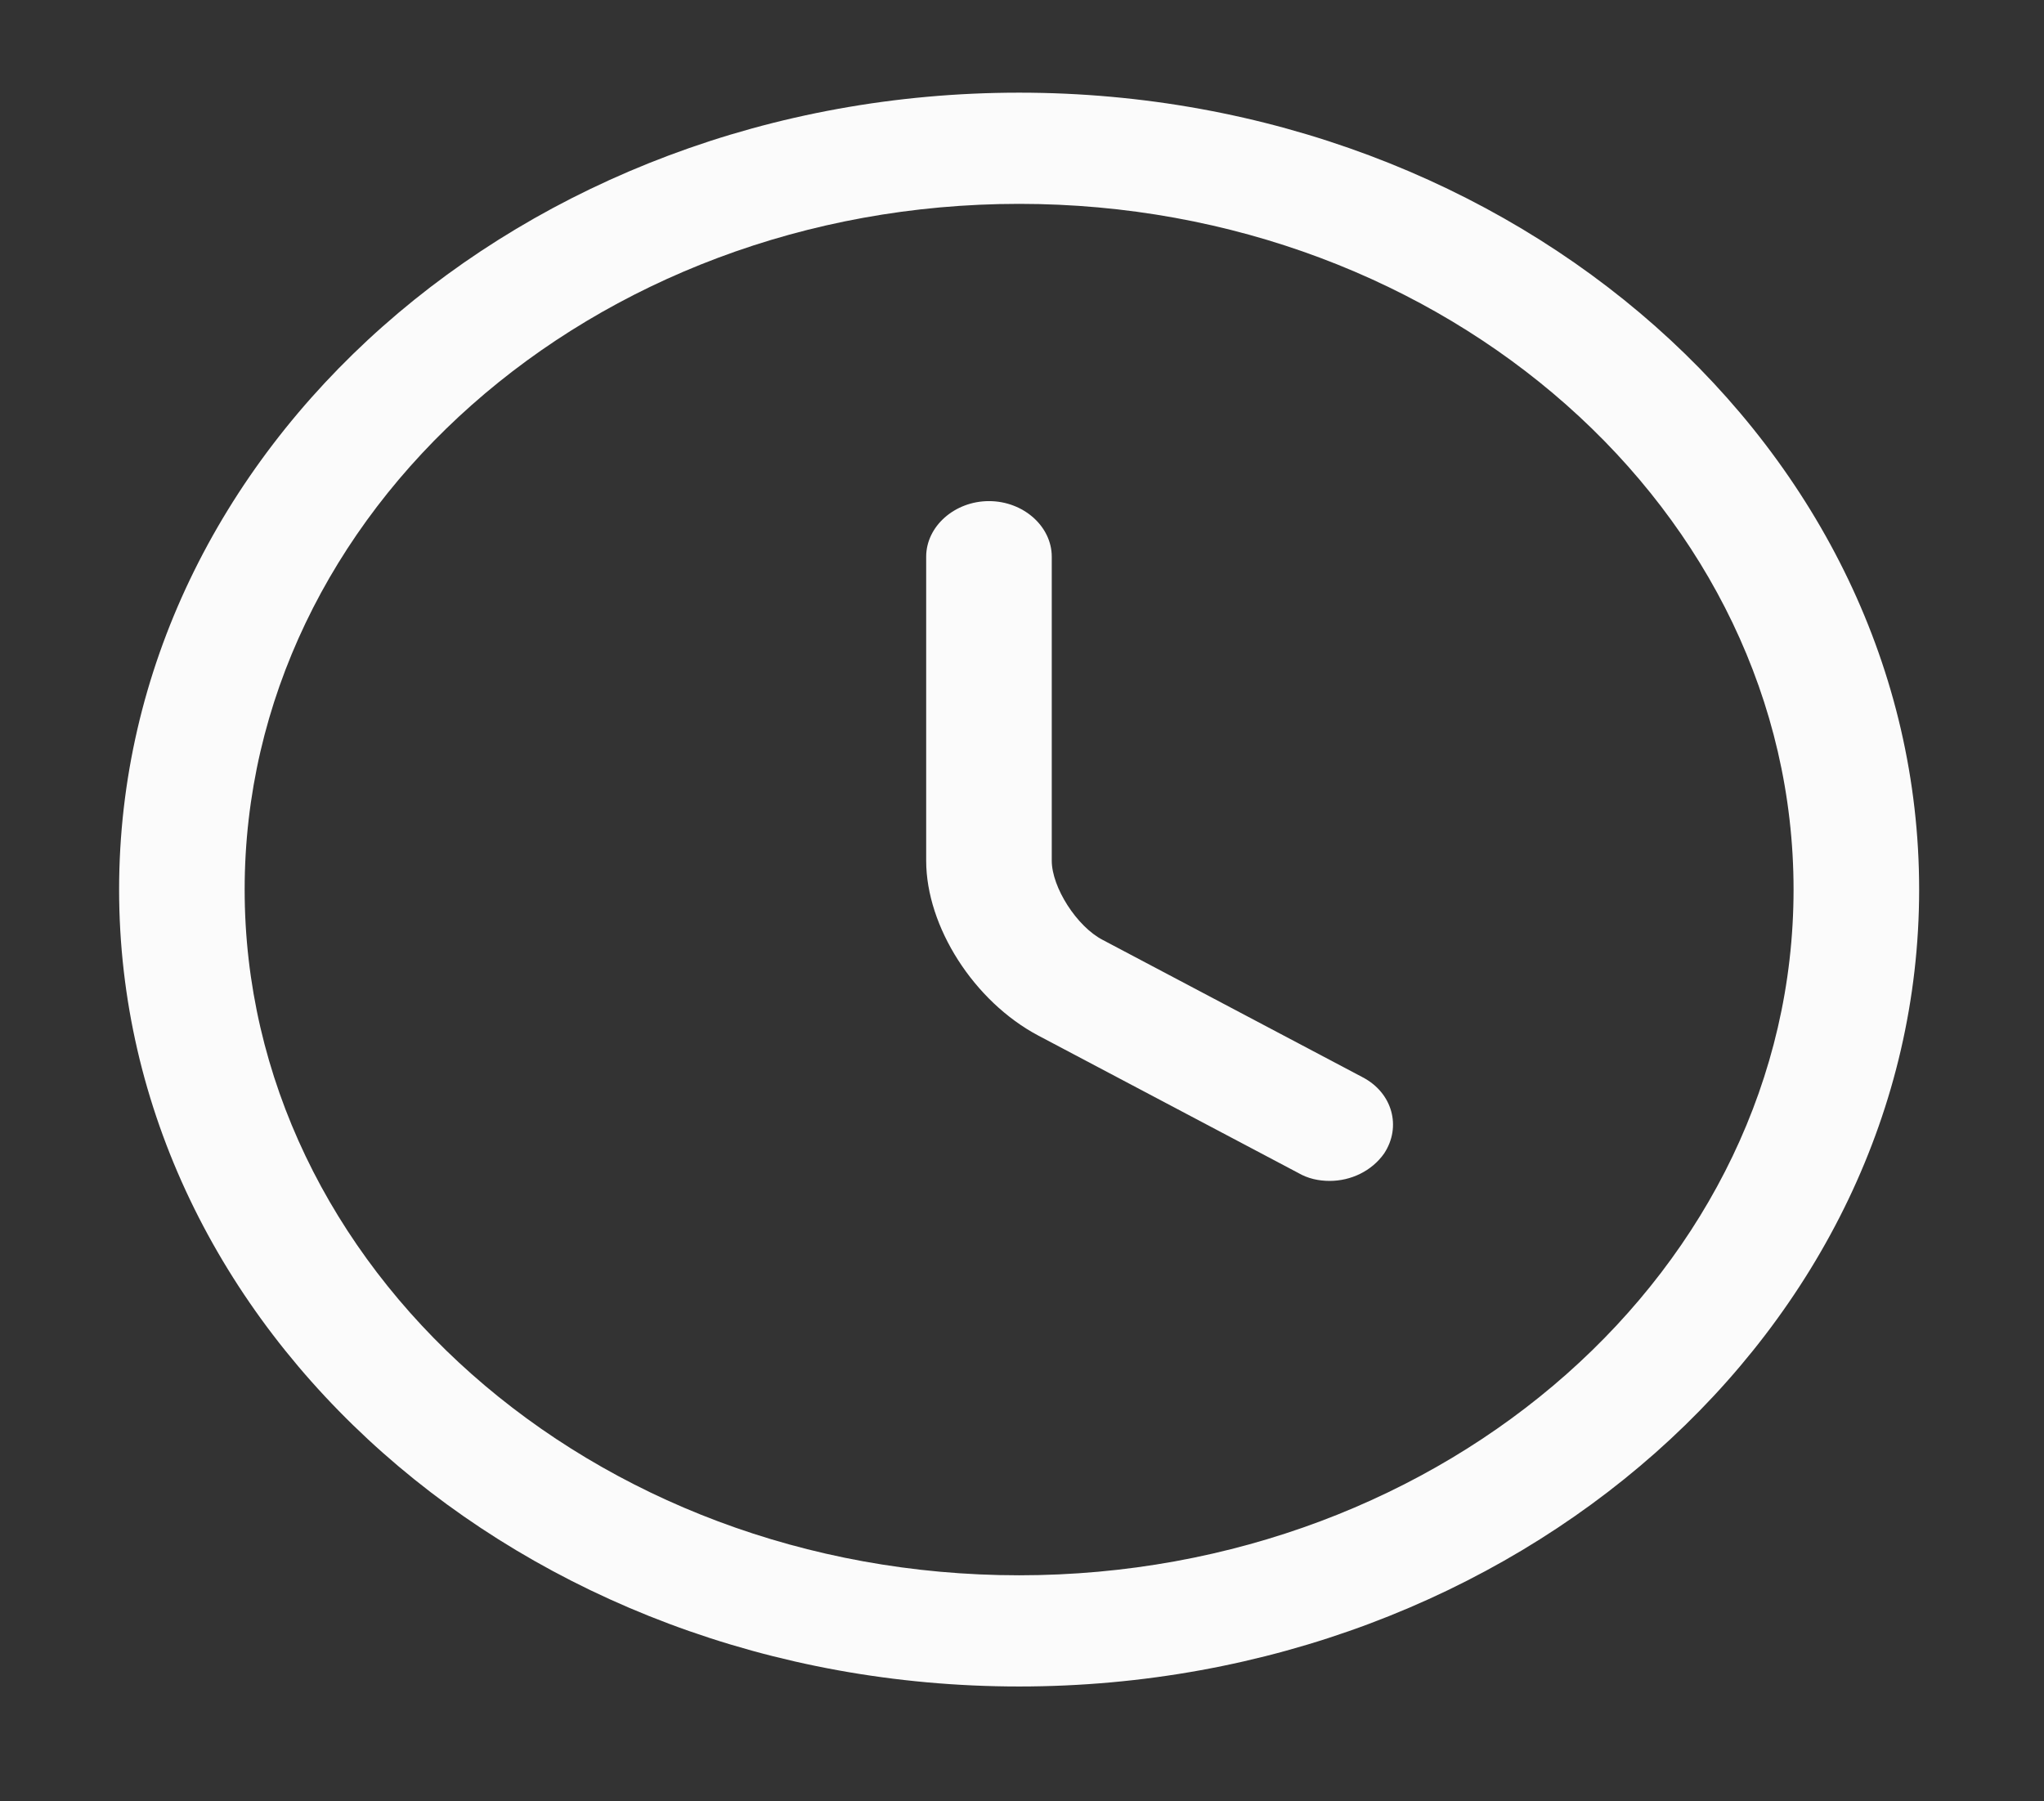 <svg width="59" height="52" viewBox="0 0 59 52" fill="none" xmlns="http://www.w3.org/2000/svg">
<rect x="0" y="0" width="59" height="52" fill="#333333" stroke="none"/>
<path d="M29.417 48.685C15.086 48.685 3.438 38.37 3.438 25.68C3.438 12.99 15.086 2.675 29.417 2.675C43.748 2.675 55.396 12.99 55.396 25.68C55.396 38.37 43.748 48.685 29.417 48.685ZM29.417 5.885C17.092 5.885 7.062 14.766 7.062 25.68C7.062 36.594 17.092 45.475 29.417 45.475C41.742 45.475 51.771 36.594 51.771 25.68C51.771 14.766 41.742 5.885 29.417 5.885Z" fill="white" fill-opacity="0.98"/>
<path d="M38.383 34.09C38.068 34.09 37.754 34.026 37.464 33.855L29.973 29.896C28.112 28.911 26.734 26.75 26.734 24.845V16.071C26.734 15.194 27.556 14.466 28.547 14.466C29.538 14.466 30.359 15.194 30.359 16.071V24.845C30.359 25.616 31.084 26.75 31.833 27.135L39.325 31.094C40.195 31.544 40.461 32.528 39.953 33.298C39.591 33.812 38.987 34.09 38.383 34.09Z" fill="white" fill-opacity="0.98"/>
</svg>
